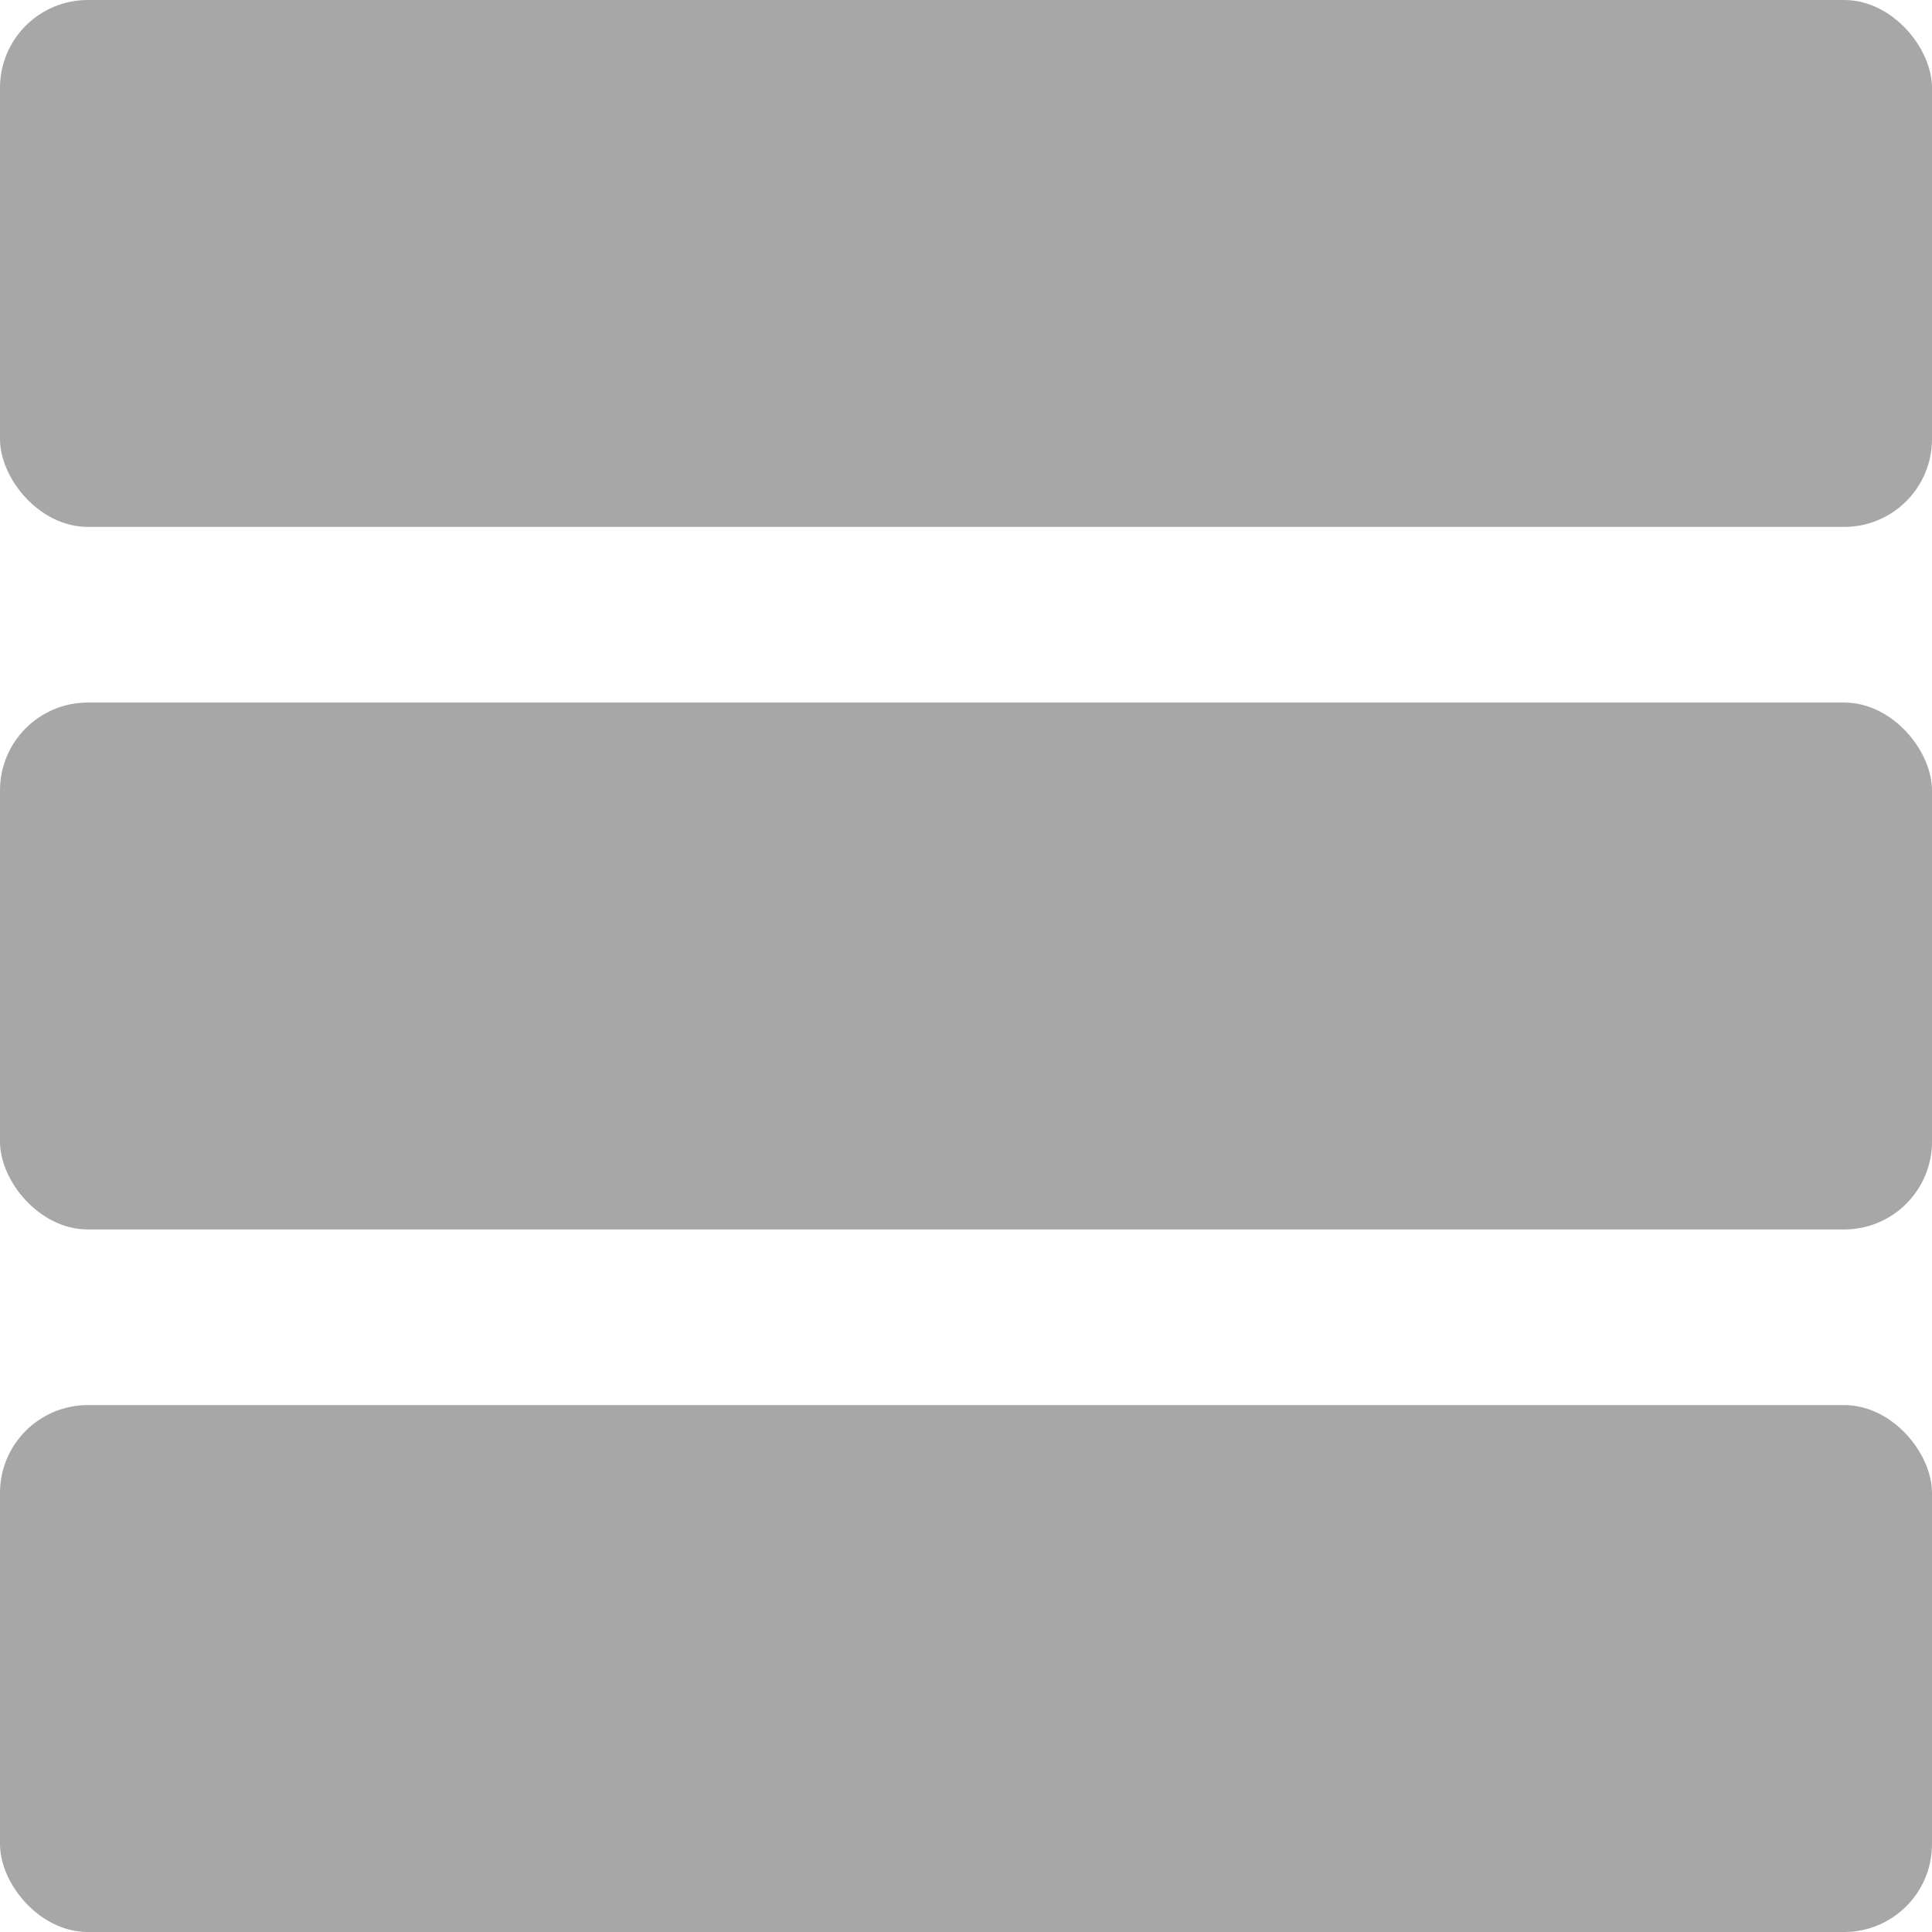 <svg xmlns="http://www.w3.org/2000/svg" width="22" height="22" viewBox="0 0 22 22">
  <defs>
    <style>
      .cls-1 {
        fill: #a7a7a7;
      }
    </style>
  </defs>
  <g id="Сгруппировать_1089" data-name="Сгруппировать 1089" transform="translate(-1185 -569)">
    <rect id="Прямоугольник_505" data-name="Прямоугольник 505" class="cls-1" width="22" height="6" rx="1" transform="translate(1185 569)"/>
    <rect id="Прямоугольник_506" data-name="Прямоугольник 506" class="cls-1" width="22" height="6" rx="1" transform="translate(1185 577)"/>
    <rect id="Прямоугольник_507" data-name="Прямоугольник 507" class="cls-1" width="22" height="6" rx="1" transform="translate(1185 585)"/>
  </g>
</svg>
